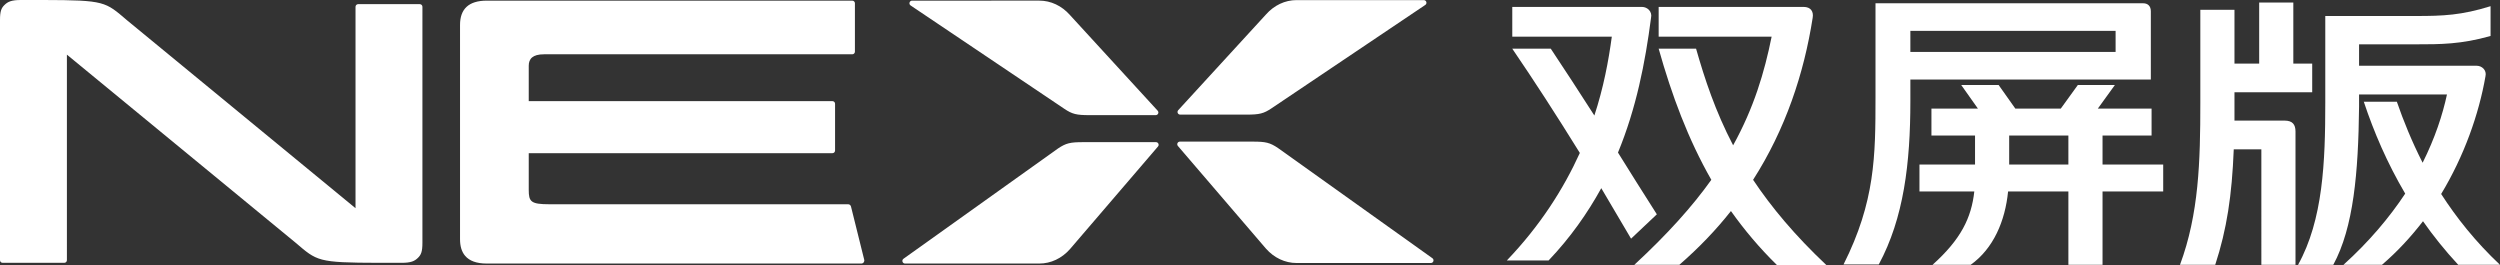 <?xml version="1.0" encoding="utf-8"?>
<!-- Generator: Adobe Illustrator 17.0.0, SVG Export Plug-In . SVG Version: 6.00 Build 0)  -->
<!DOCTYPE svg PUBLIC "-//W3C//DTD SVG 1.1//EN" "http://www.w3.org/Graphics/SVG/1.1/DTD/svg11.dtd">
<svg version="1.1" id="图层_1" xmlns="http://www.w3.org/2000/svg" xmlns:xlink="http://www.w3.org/1999/xlink" x="0px" y="0px"
	 width="1131.334px" height="120px" viewBox="-162.63 2.555 1131.334 120" enable-background="new -162.63 2.555 1131.334 120"
	 xml:space="preserve">
<rect x="-162.63" y="2.555" width="1131.334" height="120" fill="#333333" stroke="none"/>
<g>
	<g>
		<g>
			<path id="XMLID_5_" fill="#FFFFFF" d="M361.402,68.853c0.663-0.774,0.113-1.969-0.905-1.969h-33.005
				c-5.805,0-7.729,0.431-11.4,2.91l-69.866,49.86c-0.945,0.674-0.468,2.163,0.693,2.163h60.803c5.186,0,10.161-2.345,13.84-6.523
				L361.402,68.853z"/>
			<path id="XMLID_4_" fill="#FFFFFF" d="M321.564,9.364c-3.679-4.178-8.654-6.525-13.84-6.525l-57.606,0.006
				c-1.178,0-1.643,1.525-0.665,2.182l69.496,46.724c3.67,2.479,5.596,2.908,11.4,2.908h30.031c1.038,0,1.58-1.234,0.88-1.999
				L321.564,9.364z"/>
			<path id="XMLID_3_" fill="#FFFFFF" d="M410.247,115.052c3.679,4.178,8.654,6.523,13.84,6.523h60.803
				c1.16,0,1.637-1.489,0.693-2.163l-69.866-49.86c-3.67-2.479-5.596-2.91-11.4-2.91h-33.005c-1.02,0-1.568,1.196-0.905,1.969
				L410.247,115.052z"/>
			<path id="XMLID_1_" fill="#FFFFFF" d="M370.552,52.422c-0.701,0.765-0.158,1.999,0.88,1.999h30.031
				c5.805,0,7.729-0.429,11.4-2.908l69.496-46.724c0.978-0.657,0.513-2.182-0.665-2.182l-57.606-0.006
				c-5.186,0-10.161,2.345-13.84,6.525L370.552,52.422z"/>
		</g>
		<path fill="#FFFFFF" d="M27.34,4.434H-0.553c-0.659,0-1.193,0.534-1.193,1.193v91.14l-103.446-85.078
			c-9.83-8.351-9.801-9.071-37.711-9.134h-10.264c-4.304,0-5.887,0.771-7.381,2.199c-1.495,1.428-2.084,2.868-2.084,6.869v108.684
			c0,0.654,0.531,1.185,1.185,1.185h27.9c0.659,0,1.193-0.534,1.193-1.193V27.278l103.446,85.08
			c9.83,8.351,9.801,9.071,37.711,9.134h10.264c4.304,0,5.887-0.771,7.381-2.199c1.495-1.428,2.084-2.868,2.084-6.869V5.628
			C28.533,4.969,27.999,4.434,27.34,4.434z"/>
		<path fill="#FFFFFF" d="M228.462,120.111l-5.99-24.102c-0.154-0.602-0.689-1.023-1.3-1.023H85.946
			c-8.344,0-9.302-1.169-9.302-6.483V71.877h137.427c0.659,0,1.193-0.534,1.193-1.193V49.512c0-0.659-0.534-1.193-1.193-1.193
			H76.644V32.293c0-3.126,1.784-5.167,6.892-5.167h139.52c0.659,0,1.193-0.534,1.193-1.193V4.039c0-0.659-0.534-1.193-1.193-1.193
			H57.626c-4.161,0-7.114,0.984-9.058,2.755c-2.096,1.91-3.019,4.735-3.019,8.232v96.998c0,3.087,0.719,5.651,2.33,7.524
			c1.905,2.215,5.06,3.463,9.746,3.463h169.535C228.039,121.817,228.681,120.974,228.462,120.111z"/>
	</g>
	<g>
		<path fill="#FFFFFF" d="M807.245,4.042c1.972,0,3.452,1.151,3.452,3.615v30.904h-108.82v9.699
			c0,28.108-2.958,52.928-14.299,73.968h-15.945c14.303-28.437,14.464-49.148,14.464-75.614V4.042H807.245z M794.751,26.068v-9.535
			h-92.875v9.535H794.751z M773.382,89.189h-27.286c-1.313,13.314-6.573,25.806-16.929,33.203h-17.261
			c12.822-11.507,17.588-21.205,18.904-33.203h-24.82V77.023h25.15V63.875h-19.728V51.71h21.04l-7.559-10.683h16.929l7.562,10.683
			h20.55l7.723-10.683h16.766l-7.723,10.683h24.329v12.166h-22.191v13.148h27.452v12.166h-27.452v33.203h-15.454V89.189z
			 M746.59,77.023h26.791V63.875H746.59V77.023z"/>
		<path fill="#FFFFFF" d="M883.722,31.328v12.984h-35.178v6.576v6.246h22.686c3.615,0,4.93,1.807,4.93,4.933v60.325h-15.45V70.121
			h-12.492c-0.824,20.876-3.123,36.165-8.384,52.271h-15.945c8.548-23.012,9.204-46.682,9.204-73.312V6.997h15.451v24.332h11.18
			V3.71h15.451v27.619H883.722z M922.023,48.586c2.958,8.548,6.738,17.917,11.668,27.616c5.59-11.176,9.043-21.697,11.015-30.904
			h-39.778v5.59c-0.329,29.753-2.467,54.574-11.671,71.504h-15.945c11.341-20.381,12.327-46.682,12.327-73.312V9.793h41.095
			c12.166,0,20.55-0.329,33.698-4.439v13.479c-13.314,3.779-22.683,3.779-33.698,3.779h-25.806v9.702h53.257
			c2.302,0,4.603,1.972,3.944,4.766c-2.958,17.096-9.696,36.165-20.055,53.26c6.905,10.683,15.454,21.532,26.63,32.052h-18.904
			c-6.081-6.576-11.341-13.148-15.945-19.725c-5.587,7.233-11.671,13.809-18.573,19.725h-17.427
			c11.671-10.52,20.879-21.532,27.947-32.217c-8.218-13.973-14.138-27.781-18.738-41.59h14.958V48.586z"/>
		<path fill="#FFFFFF" d="M539.148,24.587c6.246,9.369,12.658,19.233,19.725,30.245c4.113-12.492,6.412-24.655,7.892-35.67h-45.039
			V5.684h58.682c2.467,0,4.769,2.138,4.108,4.93c-2.628,20.384-6.738,41.095-14.959,60.984c5.425,8.713,11.18,17.917,17.591,27.947
			l-11.671,11.012l-13.479-22.848c-6.249,11.341-13.973,22.356-23.837,32.711h-18.904c15.123-15.781,25.645-32.381,33.042-48.657
			c-11.015-17.753-20.384-32.217-30.575-47.175h17.424V24.587z M604.9,24.587c3.944,13.809,8.71,28.273,16.766,43.726
			c9.369-16.932,14.135-32.876,17.422-49.152h-51.12V5.682h65.584c3.289,0,4.603,2.138,4.113,4.93
			c-3.947,25.314-12.331,50.464-26.96,73.315c8.218,12.327,18.904,25.15,33.206,38.628h-22.356
			c-8.053-7.889-14.794-15.945-20.876-24.493c-6.741,8.548-14.464,16.605-23.342,24.329h-20.384
			c14.959-13.809,26.301-26.465,34.849-38.464c-10.52-18.412-17.917-38.301-23.834-59.341H604.9V24.587z"/>
	</g>
</g>
</svg>
